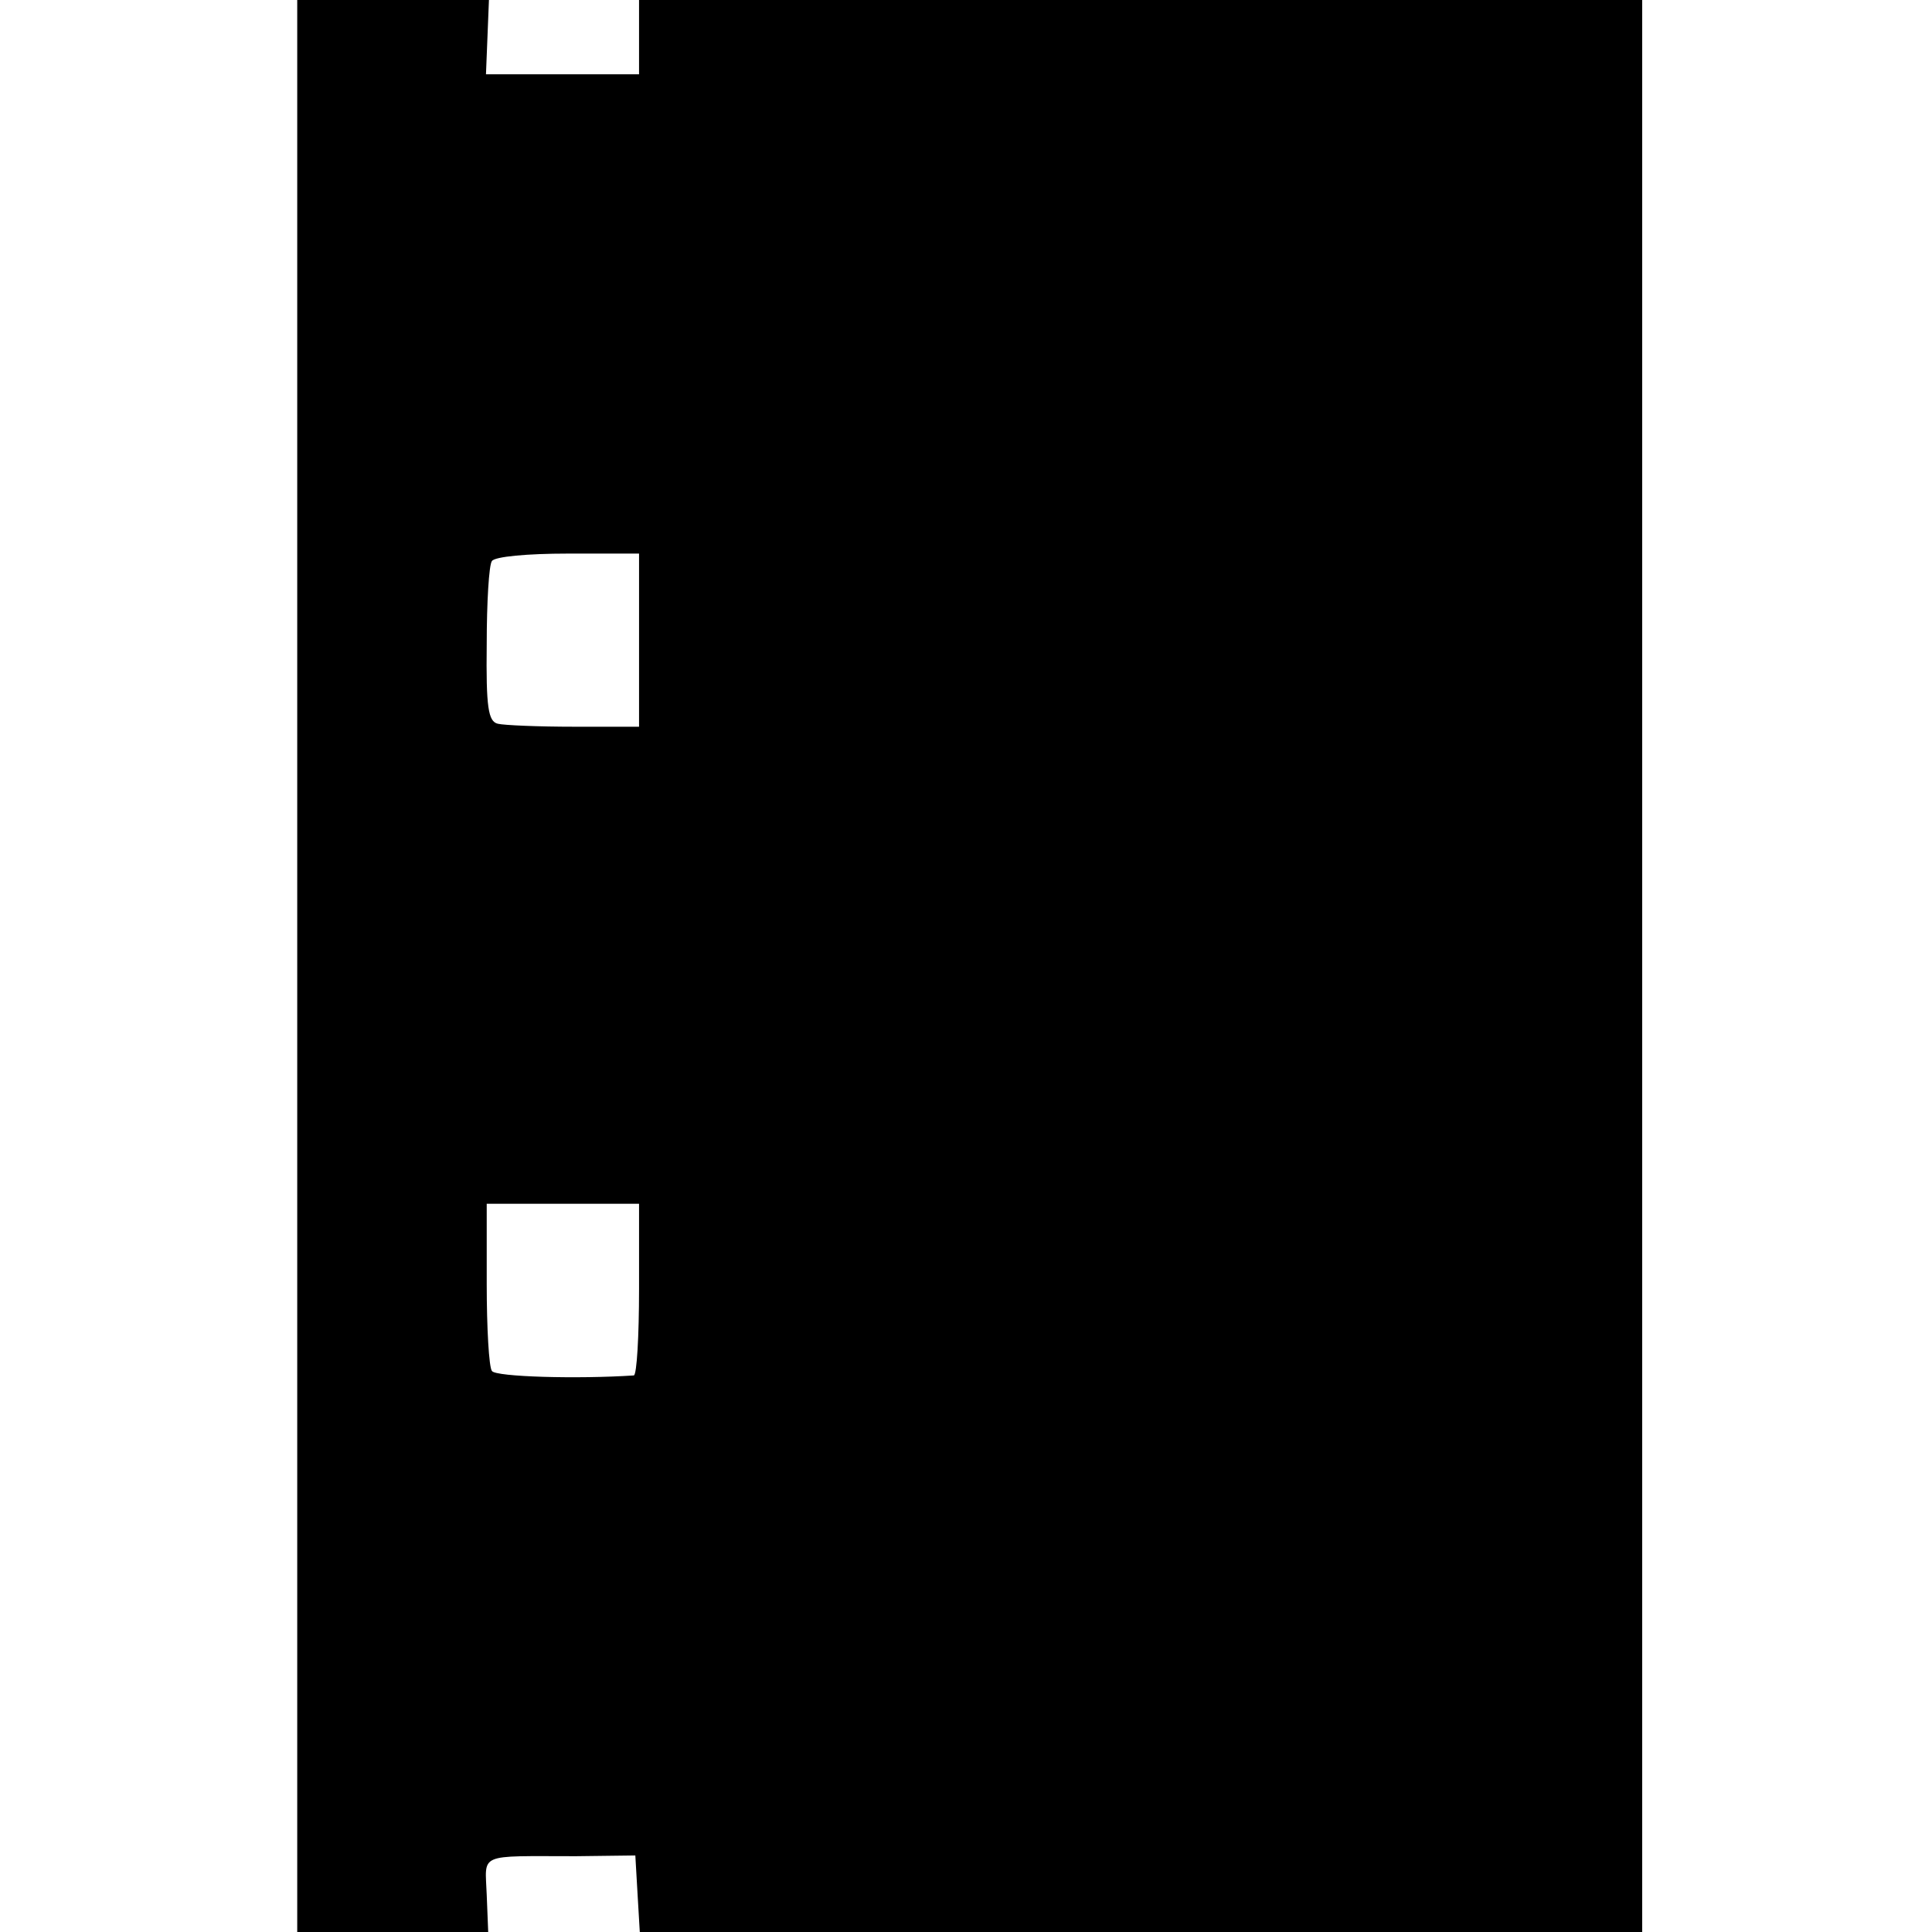 <?xml version="1.0" standalone="no"?>
<!DOCTYPE svg PUBLIC "-//W3C//DTD SVG 20010904//EN"
 "http://www.w3.org/TR/2001/REC-SVG-20010904/DTD/svg10.dtd">
<svg version="1.0" xmlns="http://www.w3.org/2000/svg"
 width="260pt" height="260pt" viewBox="0 0 260 260"
 preserveAspectRatio="xMidYMid meet">
<g transform="translate(0,260) scale(0.1,-0.1)"
fill="#000000" stroke="none">
<path d="M400 1300 l0 -1300 128 0 129 0 -2 50 c-2 57 -14 52 120 52 l80 1 3
-52 3 -51 675 0 674 0 0 1300 0 1300 -675 0 -675 0 0 -50 0 -50 -103 0 -103 0
2 50 2 50 -129 0 -129 0 0 -1300z m460 439 l0 -117 -87 0 c-49 0 -95 2 -103 4
-13 3 -16 22 -15 107 0 56 3 107 7 112 4 6 48 10 102 10 l96 0 0 -116z m0
-874 c0 -63 -3 -115 -7 -116 -75 -5 -186 -2 -191 6 -4 5 -7 58 -7 117 l0 108
103 0 102 0 0 -115z"/>
</g>
</svg>
